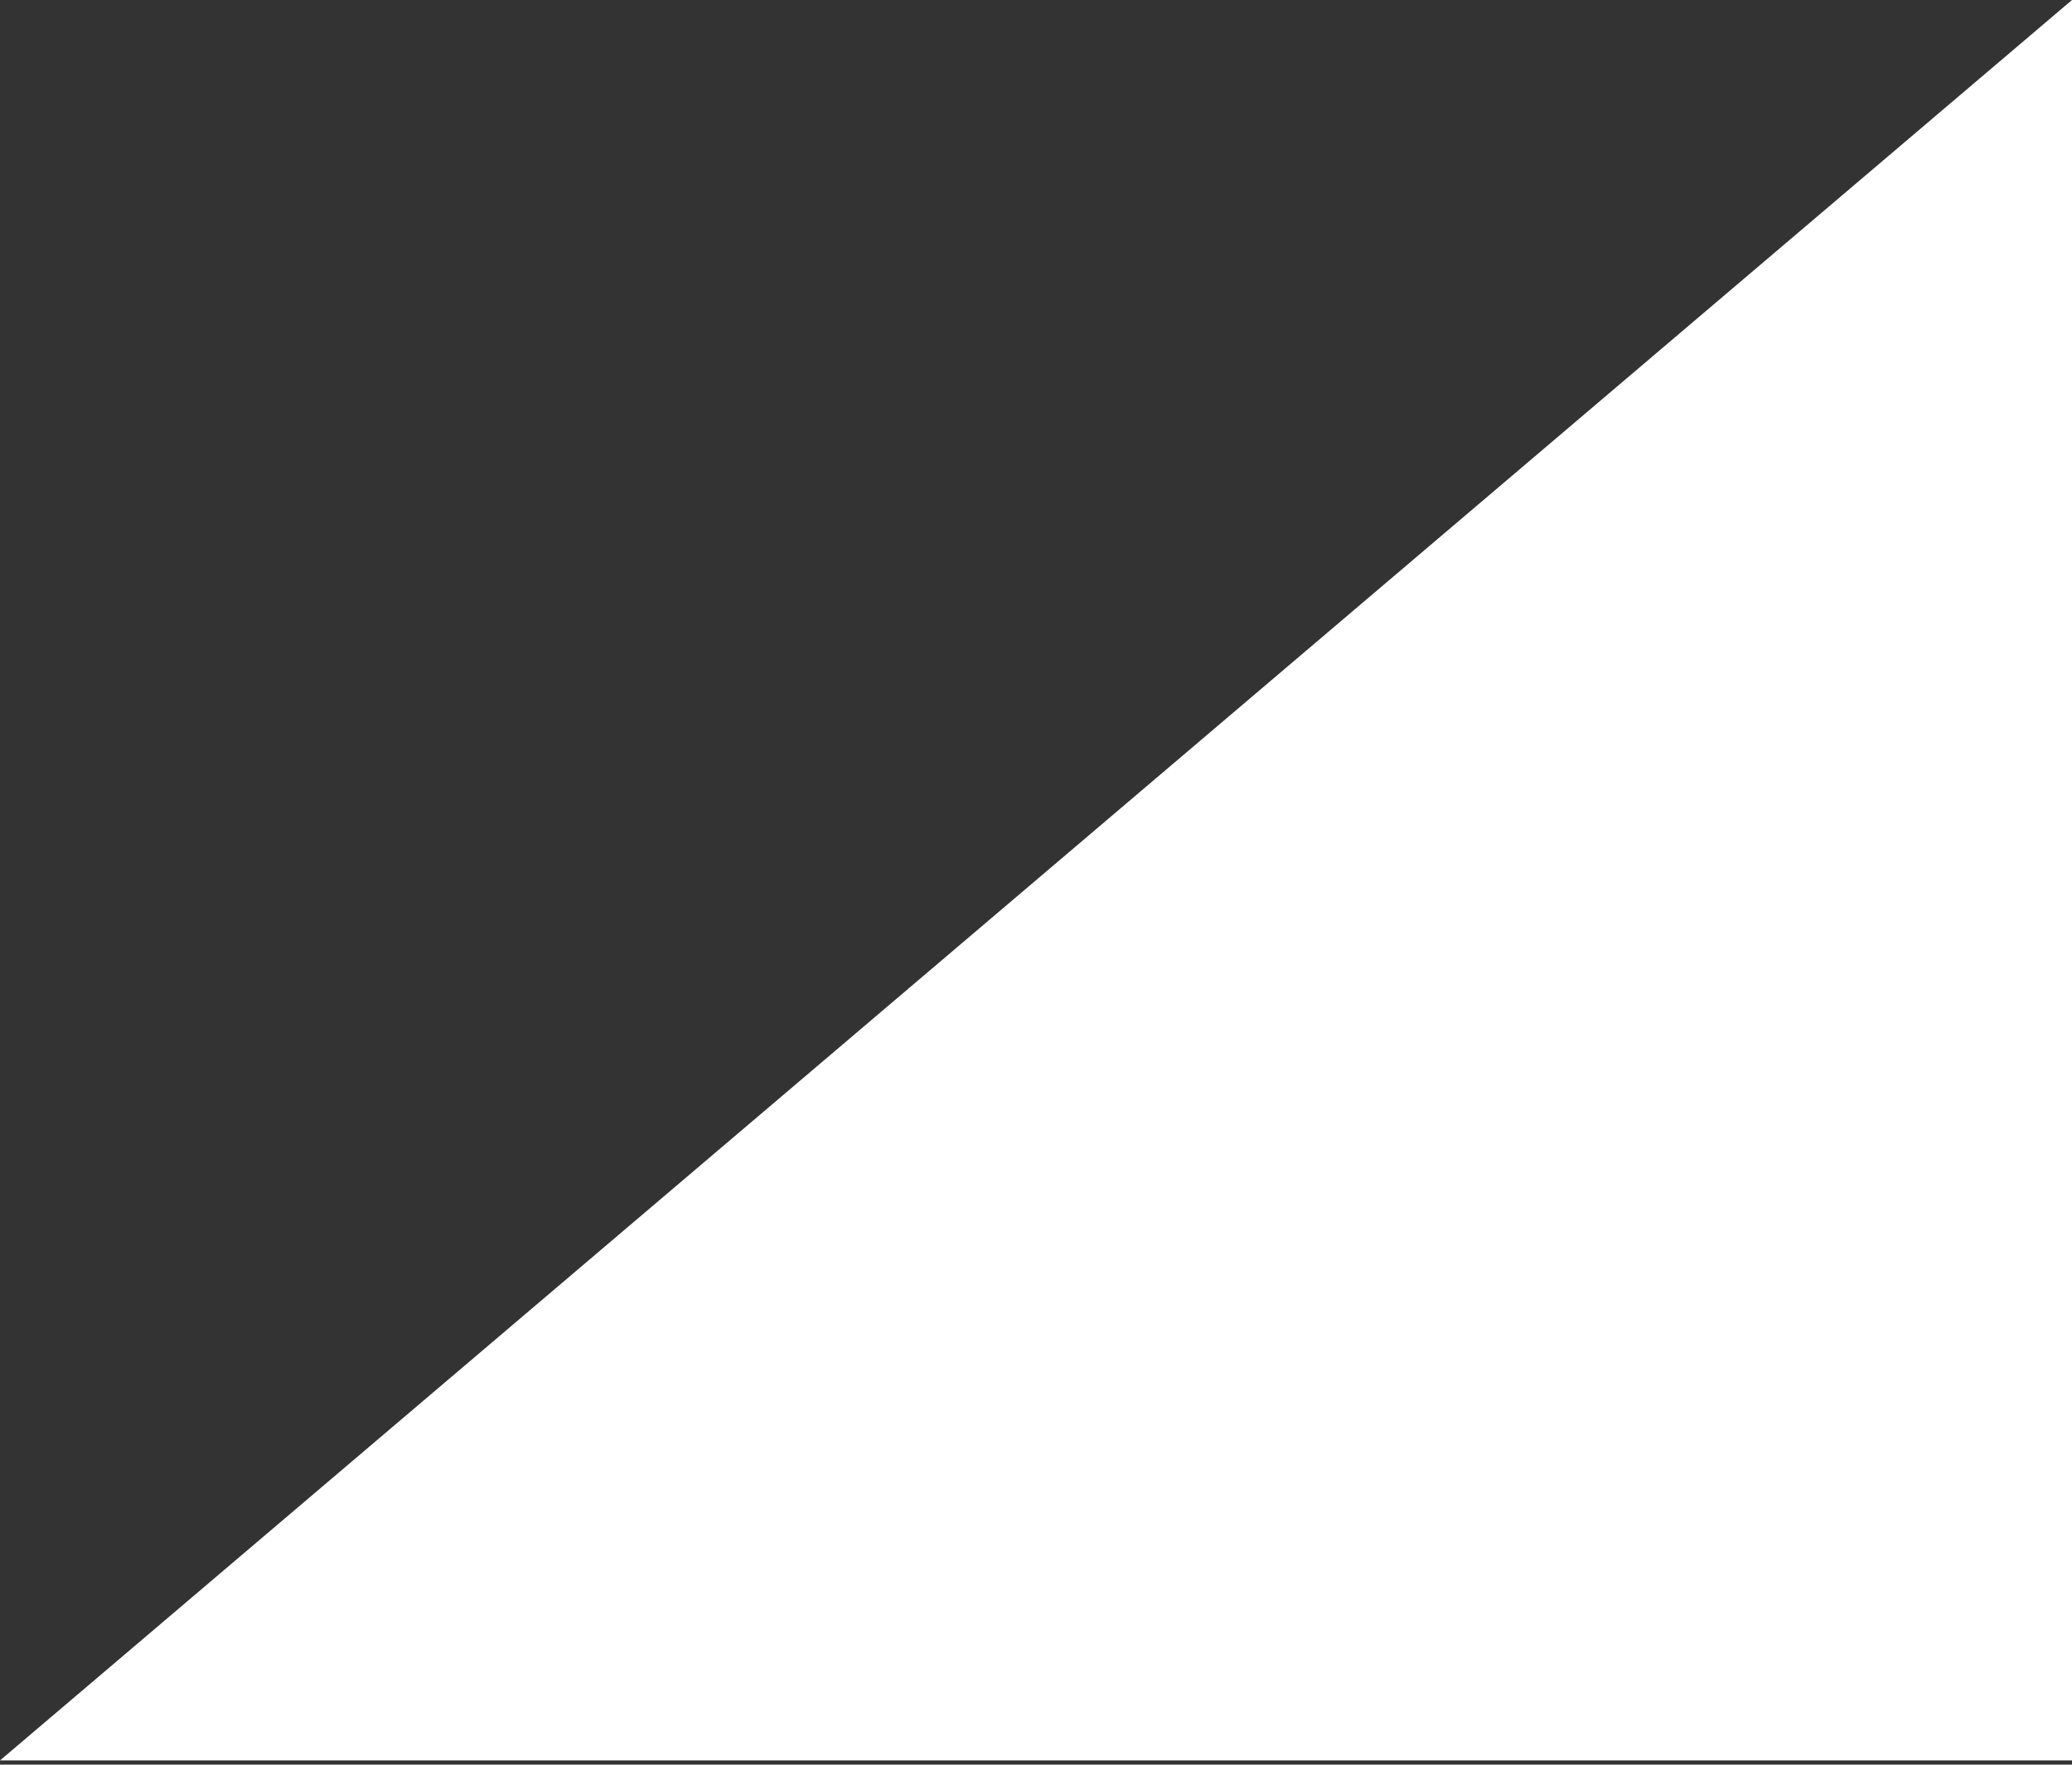 <svg width="249" height="212" viewBox="0 0 249 212" fill="none" xmlns="http://www.w3.org/2000/svg">
<rect x="0" y="0" width="249" height="212" fill="#333333" stroke="none"/>
<path d="M249 211.5V0L0 211.5H249Z" fill="white"/>
</svg>
